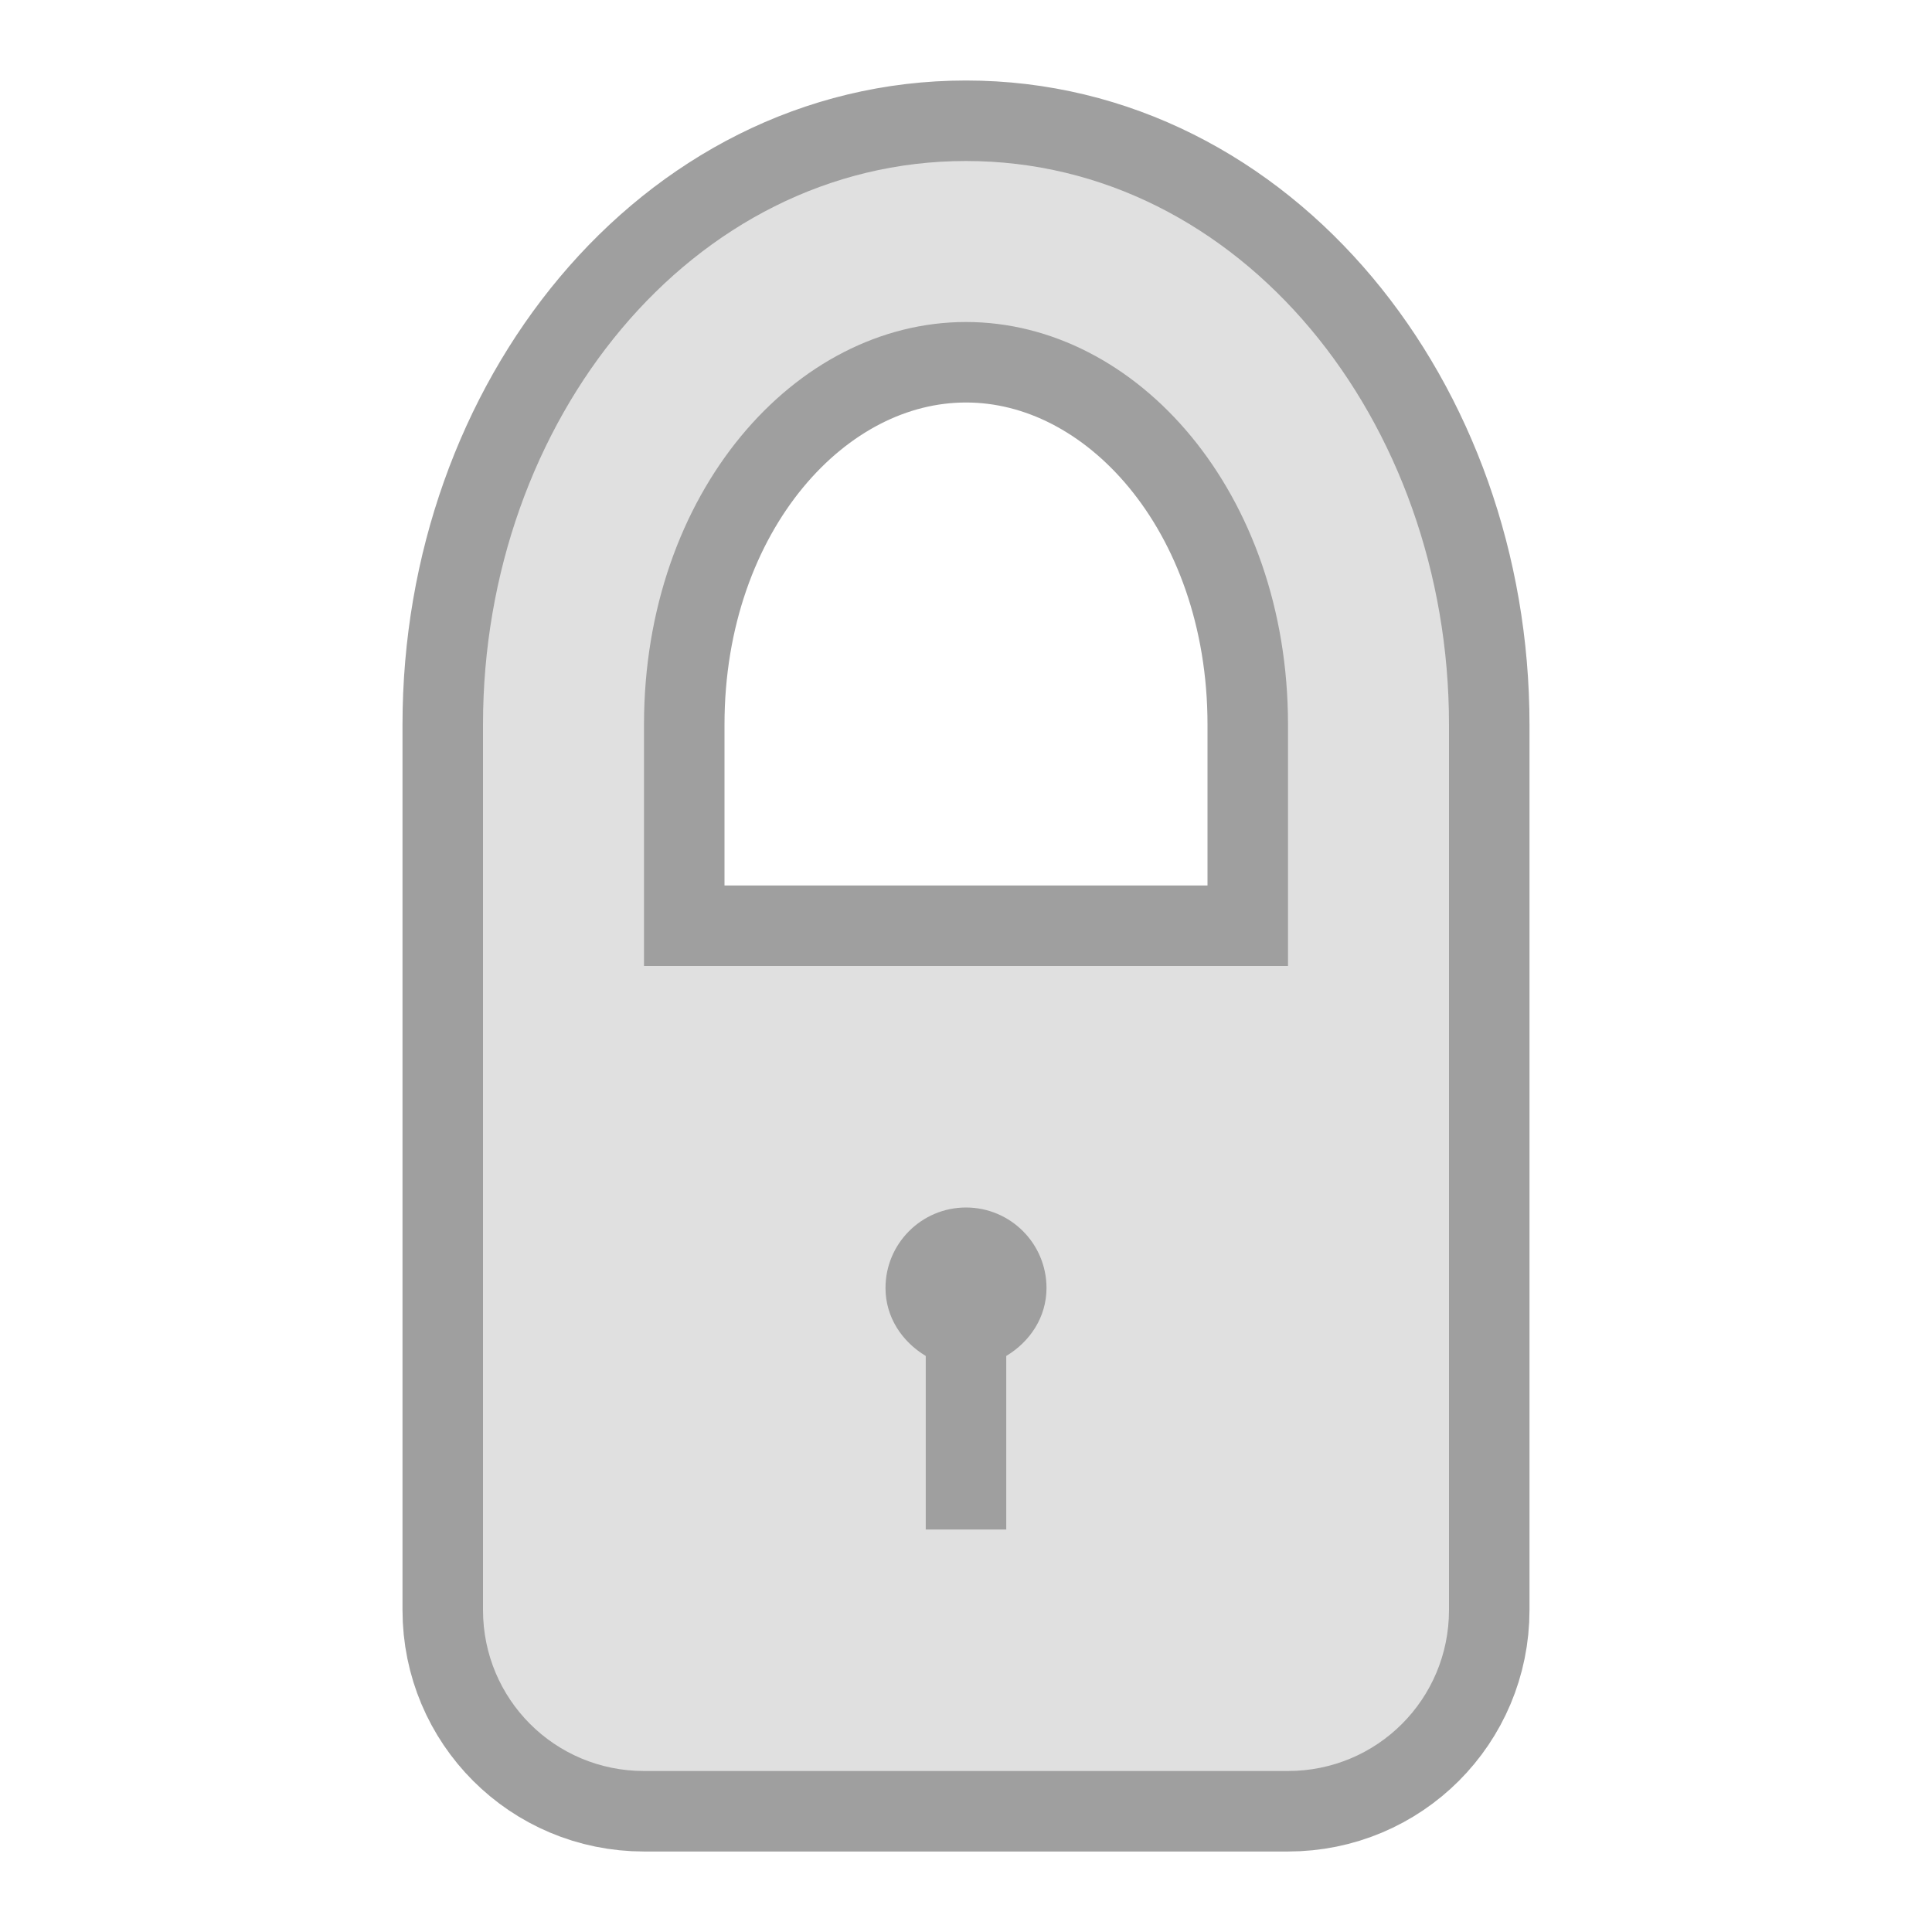 <?xml version="1.0" encoding="UTF-8" standalone="no"?>
<!-- Created with Inkscape (http://www.inkscape.org/) -->

<svg
   xmlns:dc="http://purl.org/dc/elements/1.1/"
   xmlns:cc="http://creativecommons.org/ns#"
   xmlns:rdf="http://www.w3.org/1999/02/22-rdf-syntax-ns#"
   xmlns:svg="http://www.w3.org/2000/svg"
   xmlns="http://www.w3.org/2000/svg"
   xmlns:sodipodi="http://sodipodi.sourceforge.net/DTD/sodipodi-0.dtd"
   xmlns:inkscape="http://www.inkscape.org/namespaces/inkscape"
   version="1.1"
   width="24"
   height="24"
   id="svg2"
   inkscape:version="0.91 r13725"
   sodipodi:docname="kgpg.svgz">
  <sodipodi:namedview
     pagecolor="#323232"
     bordercolor="#666666"
     borderopacity="1"
     objecttolerance="10"
     gridtolerance="10"
     guidetolerance="10"
     inkscape:pageopacity="1"
     inkscape:pageshadow="2"
     inkscape:window-width="1920"
     inkscape:window-height="1056"
     id="namedview18"
     showgrid="false"
     inkscape:zoom="0.70710678"
     inkscape:cx="548.38212"
     inkscape:cy="15.729457"
     inkscape:window-x="0"
     inkscape:window-y="-3"
     inkscape:window-maximized="1"
     inkscape:current-layer="svg2"
     inkscape:showpageshadow="false"
     showborder="false"
     fit-margin-top="0"
     fit-margin-left="0"
     fit-margin-right="0"
     fit-margin-bottom="0">
    <inkscape:grid
       type="xygrid"
       id="grid2994"
       empspacing="4"
       visible="true"
       enabled="true"
       snapvisiblegridlinesonly="true"
       originx="116px"
       originy="656px" />
  </sodipodi:namedview>
  <defs
     id="defs4" />
  <g
     id="kgpg"
     transform="translate(116,-932)">
    <rect
       style="opacity:0.375;fill:none;stroke:none"
       id="rect2998"
       width="24"
       height="24"
       x="-116"
       y="932" />
    <path
       id="path3786"
       d="m -104,934 c -3.414,0 -6,3.229 -6,7 l 0,3 0,8 c 0,1.108 0.892,2 2,2 l 8,0 c 1.108,0 2,-0.892 2,-2 l 0,-8 0,-3 c 0,-3.771 -2.586,-7 -6,-7 z m 0,2 c 2.126,0 4,2.123 4,5 l 0,3 -8,0 0,-3 c 0,-2.877 1.874,-5 4,-5 z m 0,11 c 0.552,0 1,0.448 1,1 0,0.365 -0.208,0.669 -0.5,0.844 l 0,2.156 -1,0 0,-2.156 c -0.292,-0.175 -0.5,-0.479 -0.5,-0.844 0,-0.552 0.448,-1 1,-1 z"
       style="opacity:0.375;fill:none;stroke:#000000;stroke-width:2;stroke-linecap:round;stroke-linejoin:round;stroke-miterlimit:4;stroke-opacity:1;stroke-dasharray:none"
       inkscape:connector-curvature="0" />
    <path
       id="rect3768"
       d="m -104,934 c -3.414,0 -6,3.229 -6,7 l 0,3 0,8 c 0,1.108 0.892,2 2,2 l 8,0 c 1.108,0 2,-0.892 2,-2 l 0,-8 0,-3 c 0,-3.771 -2.586,-7 -6,-7 z m 0,2 c 2.126,0 4,2.123 4,5 l 0,3 -8,0 0,-3 c 0,-2.877 1.874,-5 4,-5 z m 0,11 c 0.552,0 1,0.448 1,1 0,0.365 -0.208,0.669 -0.5,0.844 l 0,2.156 -1,0 0,-2.156 c -0.292,-0.175 -0.5,-0.479 -0.5,-0.844 0,-0.552 0.448,-1 1,-1 z"
       style="fill:#e0e0e0;fill-opacity:1;fill-rule:nonzero;stroke:none"
       inkscape:connector-curvature="0" />
  </g>
</svg>
